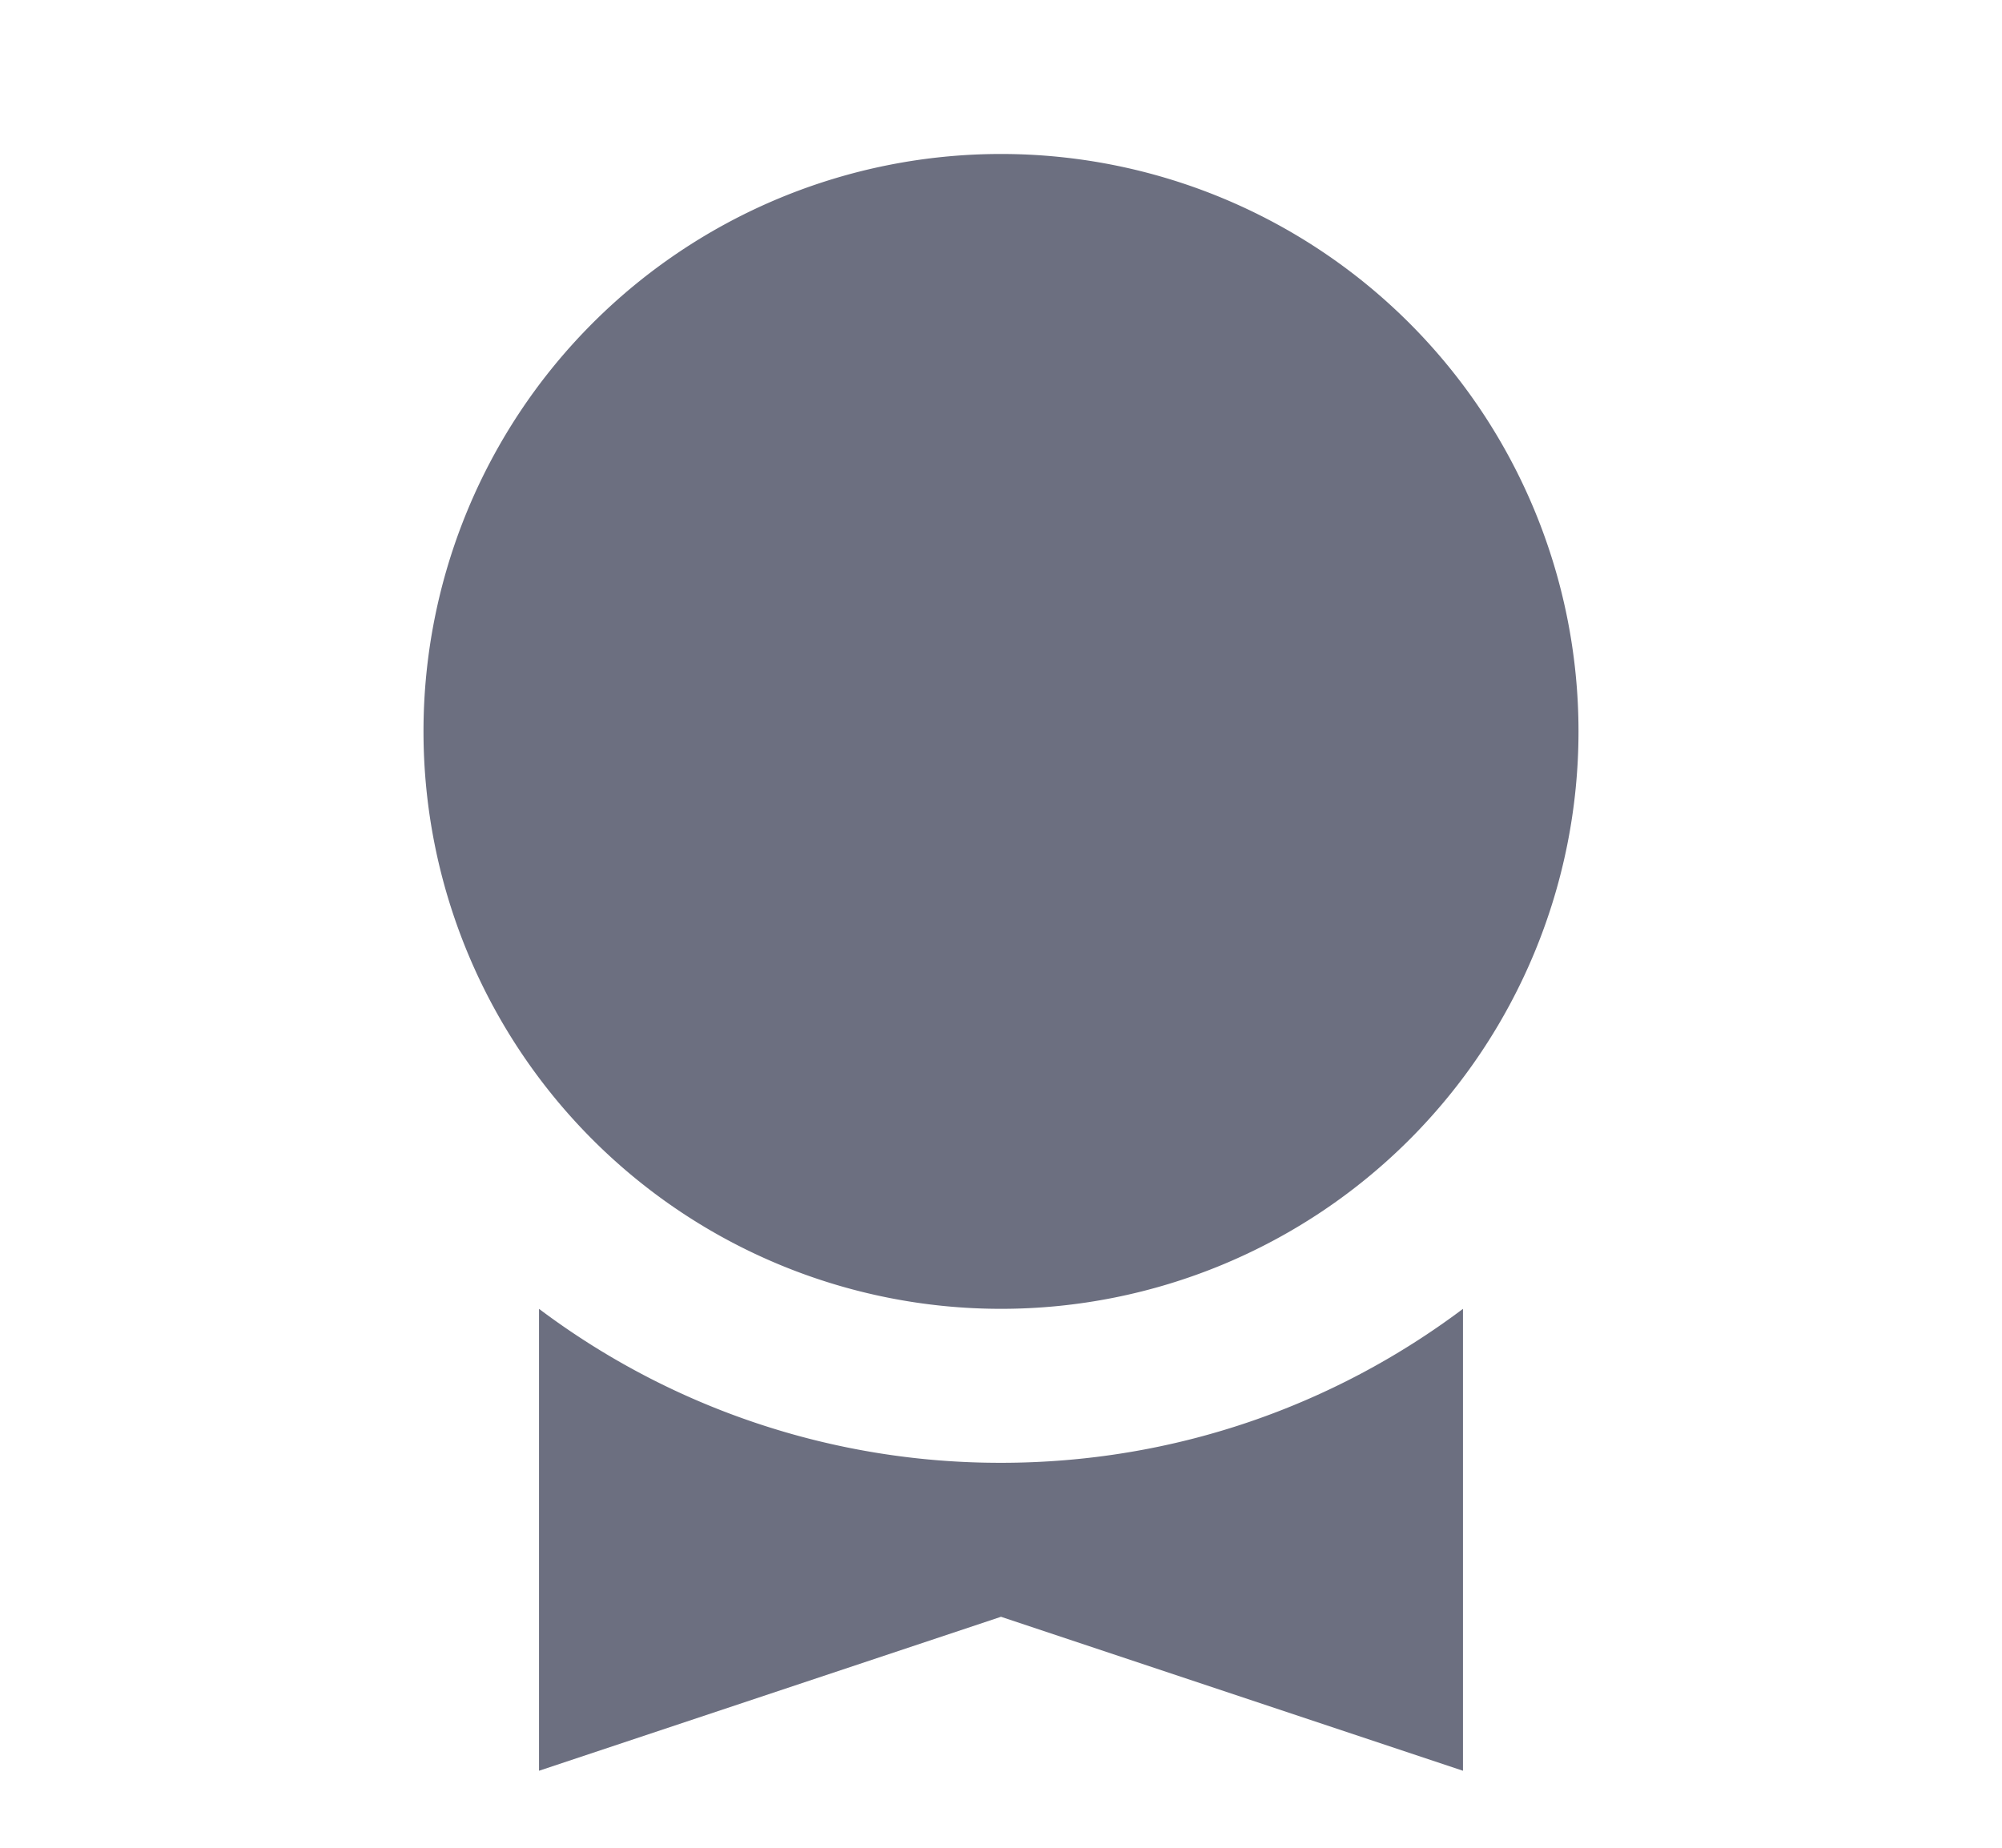 <svg xmlns="http://www.w3.org/2000/svg" width="13" height="12" fill="none" viewBox="0 0 13 12">
  <path fill="#6C6F80" d="M9.5 8.5c-.836.628-1.874 1-3 1a4.978 4.978 0 0 1-3-1v3l3-1 3 1v-3Z"/>
  <path fill="#6C6F80" d="M10.25 4.75a3.75 3.75 0 1 1-7.5 0 3.75 3.75 0 0 1 7.5 0Z"/>
</svg>
